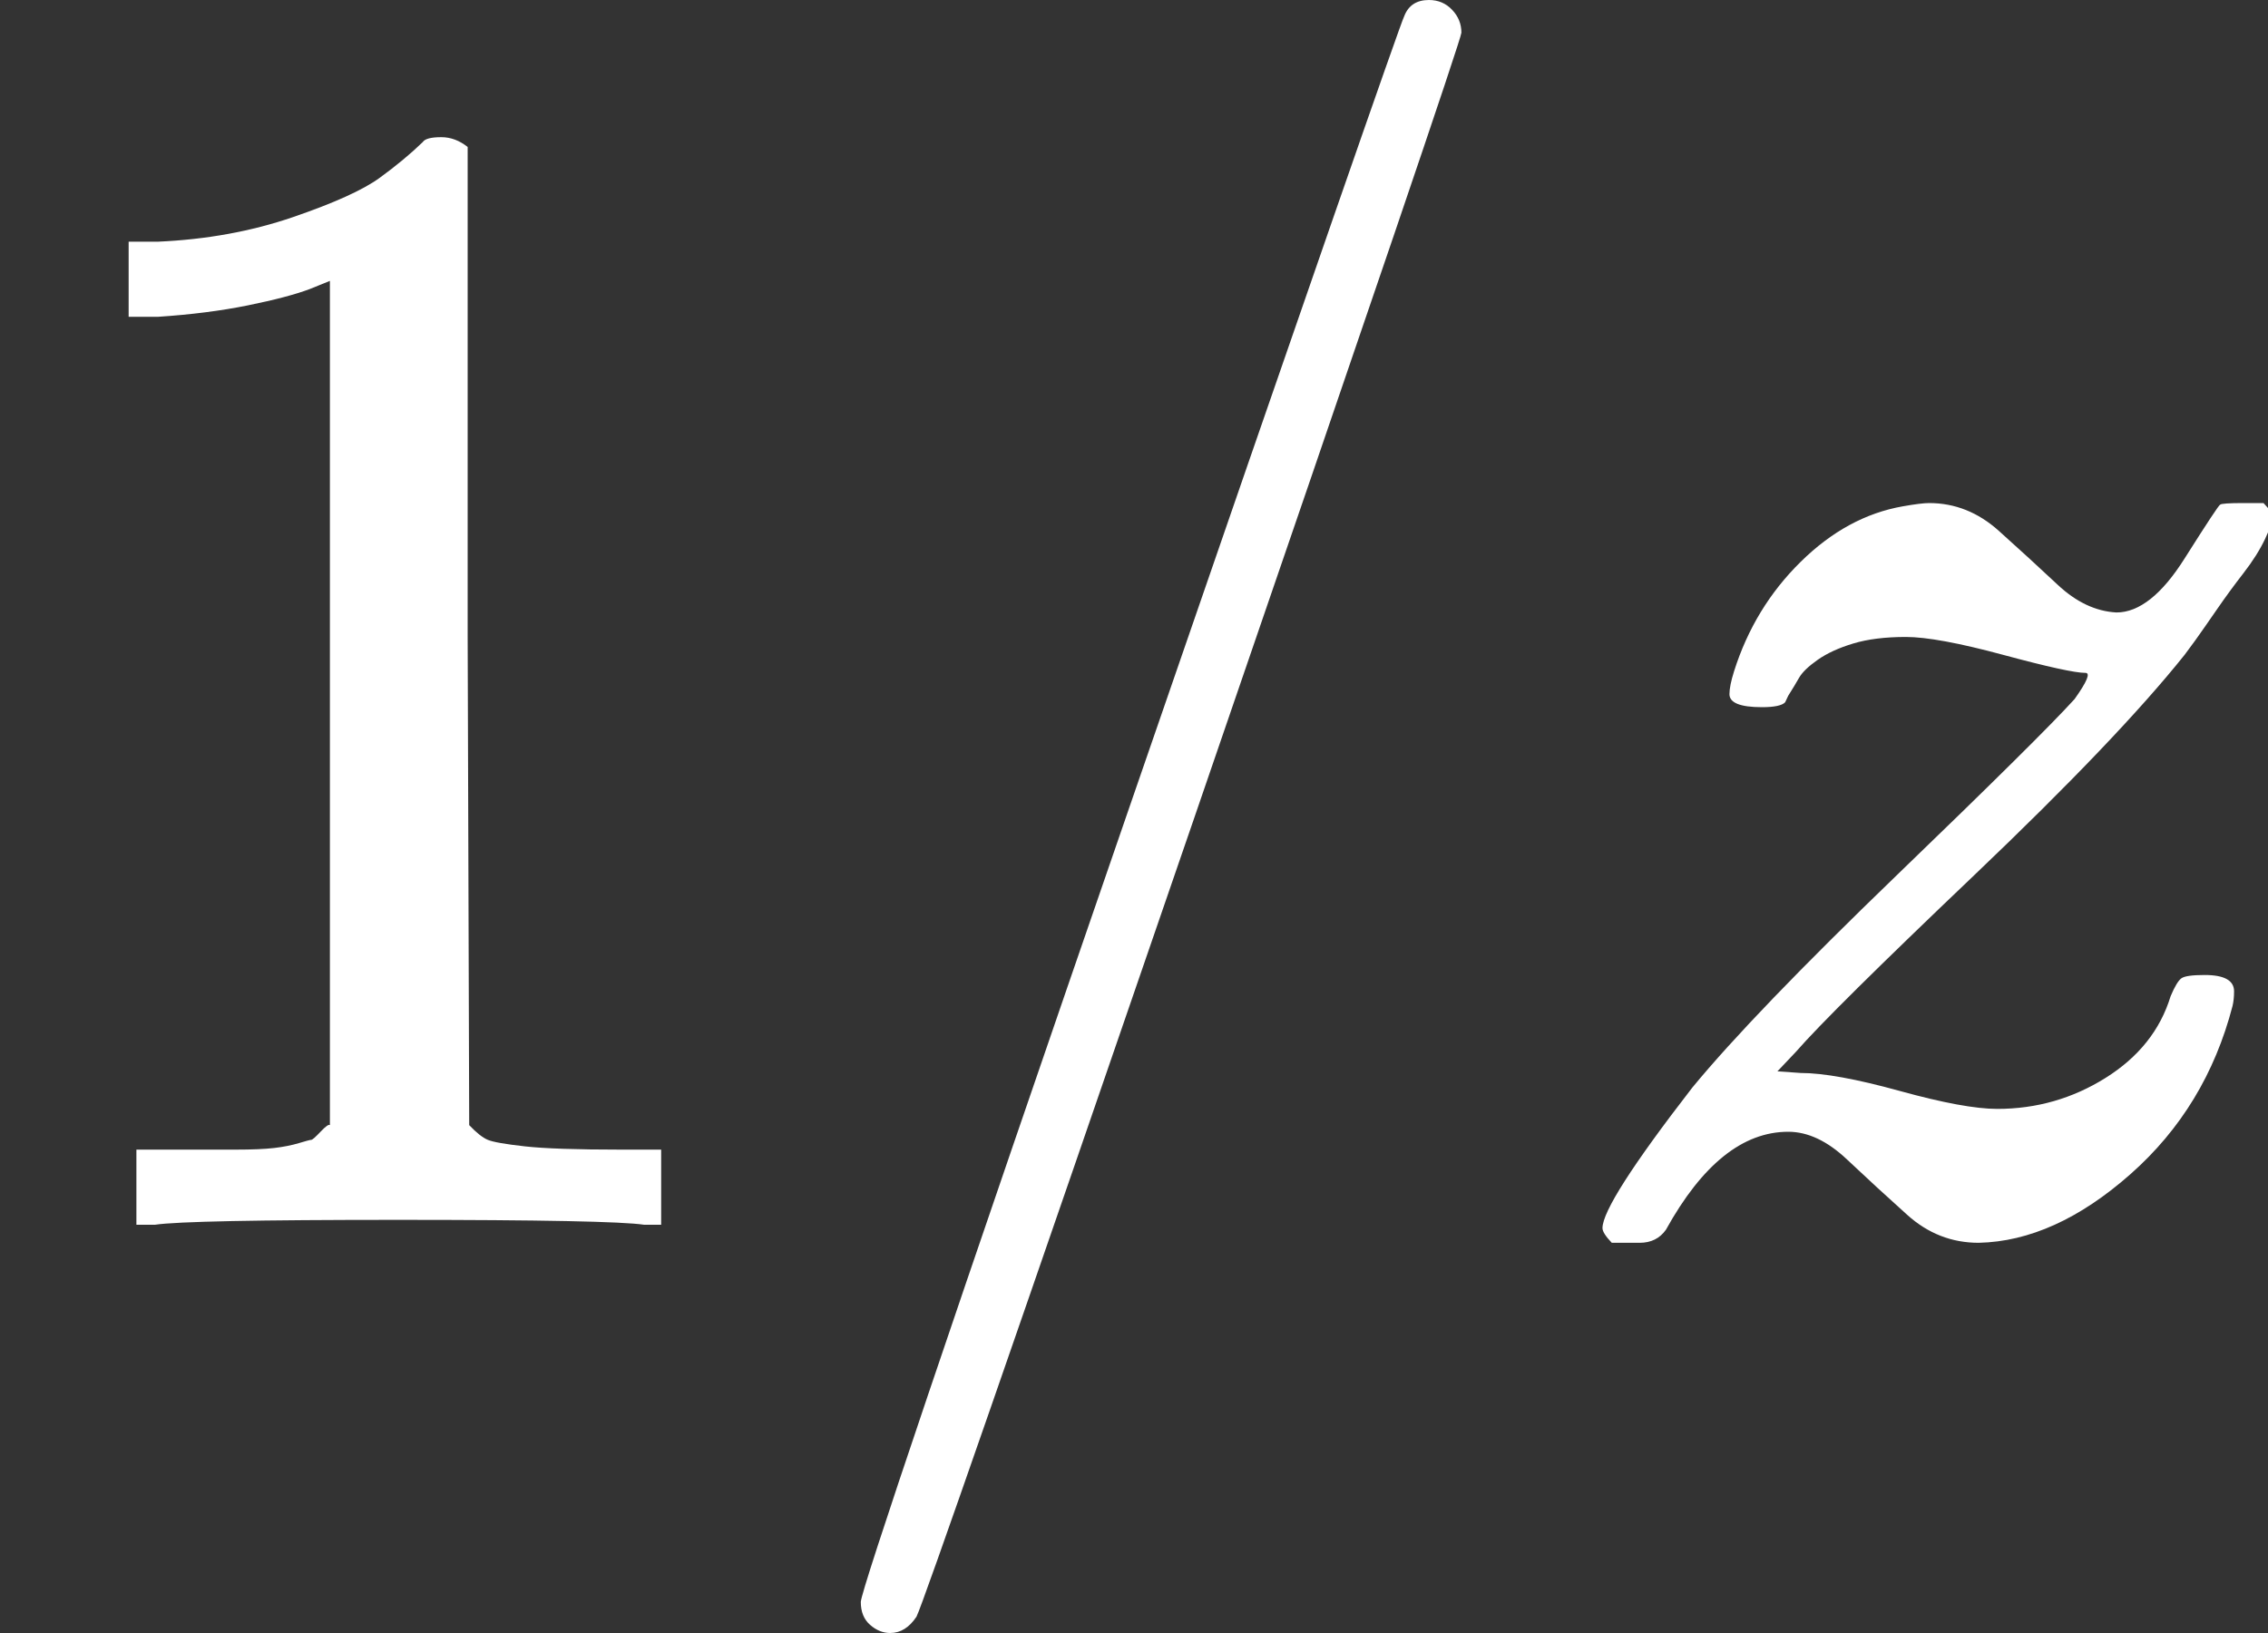 <svg width="50" height="36" viewBox="0 0 50 36" fill="none" xmlns="http://www.w3.org/2000/svg">
<rect x="0" y="0" width="50" height="36" fill="#333333" stroke="none"/>
<g clip-path="url(#clip0_24_38)">
<path d="M7.273 6.192L6.829 6.372C6.51 6.492 6.055 6.612 5.464 6.732C4.872 6.852 4.212 6.936 3.484 6.984H2.836V5.328H3.484C4.554 5.28 5.543 5.1 6.454 4.788C7.364 4.476 8.001 4.188 8.365 3.924C8.729 3.66 9.047 3.396 9.32 3.132C9.366 3.06 9.502 3.024 9.73 3.024C9.935 3.024 10.128 3.096 10.31 3.24V14.004L10.344 24.804C10.503 24.972 10.64 25.08 10.754 25.128C10.867 25.176 11.14 25.224 11.573 25.272C12.005 25.32 12.71 25.344 13.689 25.344H14.576V27H14.2C13.723 26.928 11.914 26.892 8.774 26.892C5.68 26.892 3.894 26.928 3.416 27H3.007V25.344H3.894C4.394 25.344 4.827 25.344 5.191 25.344C5.555 25.344 5.839 25.332 6.044 25.308C6.249 25.284 6.431 25.248 6.59 25.2C6.749 25.152 6.84 25.128 6.863 25.128C6.886 25.128 6.954 25.068 7.068 24.948C7.182 24.828 7.25 24.78 7.273 24.804V6.192Z" fill="white"/>
<path d="M31.502 0C31.706 0 31.877 0.072 32.013 0.216C32.15 0.36 32.218 0.528 32.218 0.72C32.218 0.84 30.25 6.624 26.314 18.072C22.378 29.52 20.342 35.376 20.205 35.64C20.046 35.88 19.852 36 19.625 36C19.466 36 19.318 35.94 19.181 35.82C19.045 35.7 18.977 35.532 18.977 35.316C18.977 35.076 20.956 29.22 24.915 17.748C28.874 6.276 30.887 0.48 30.956 0.36C31.047 0.12 31.229 0 31.502 0Z" fill="white"/>
<path d="M45.976 14.834C45.748 14.834 45.146 14.702 44.167 14.438C43.189 14.174 42.472 14.042 42.017 14.042C41.562 14.042 41.175 14.09 40.857 14.186C40.538 14.282 40.277 14.402 40.072 14.546C39.867 14.69 39.731 14.822 39.662 14.942C39.594 15.062 39.514 15.194 39.423 15.338L39.355 15.482C39.287 15.554 39.116 15.59 38.843 15.59C38.365 15.59 38.127 15.494 38.127 15.302C38.127 15.182 38.161 15.014 38.229 14.798C38.525 13.862 39.014 13.058 39.697 12.386C40.379 11.714 41.13 11.306 41.949 11.162C42.222 11.114 42.415 11.09 42.529 11.09C43.098 11.09 43.61 11.294 44.065 11.702C44.52 12.11 44.952 12.506 45.362 12.89C45.771 13.274 46.204 13.478 46.659 13.502C47.159 13.502 47.66 13.106 48.16 12.314C48.661 11.522 48.922 11.126 48.945 11.126C48.968 11.102 49.139 11.09 49.457 11.09H49.901C50.037 11.234 50.105 11.33 50.105 11.378C50.105 11.474 50.049 11.642 49.935 11.882C49.821 12.122 49.662 12.374 49.457 12.638C49.252 12.902 49.059 13.166 48.877 13.43C48.695 13.694 48.536 13.922 48.399 14.114L48.16 14.438C47.182 15.662 45.635 17.282 43.519 19.298C41.403 21.314 40.095 22.61 39.594 23.186L39.185 23.618L39.697 23.654C40.197 23.654 40.925 23.786 41.881 24.05C42.836 24.314 43.553 24.446 44.031 24.446C44.895 24.446 45.692 24.218 46.42 23.762C47.148 23.306 47.626 22.706 47.853 21.962C47.944 21.746 48.024 21.614 48.092 21.566C48.16 21.518 48.331 21.494 48.604 21.494C49.036 21.494 49.252 21.614 49.252 21.854C49.252 21.974 49.241 22.082 49.218 22.178C48.831 23.666 48.081 24.902 46.966 25.886C45.851 26.87 44.736 27.374 43.621 27.398C43.03 27.398 42.506 27.194 42.051 26.786C41.596 26.378 41.153 25.97 40.72 25.562C40.288 25.154 39.856 24.95 39.423 24.95C38.422 24.95 37.524 25.67 36.727 27.11C36.591 27.302 36.398 27.398 36.147 27.398H35.977H35.533C35.396 27.254 35.328 27.146 35.328 27.074C35.328 26.714 35.988 25.682 37.307 23.978C38.195 22.898 39.697 21.338 41.812 19.298C43.928 17.258 45.237 15.962 45.737 15.41C46.01 15.026 46.09 14.834 45.976 14.834Z" fill="white"/>
</g>
<defs>
<clipPath id="clip0_24_38">
<rect width="50" height="36" fill="white"/>
</clipPath>
</defs>
</svg>
